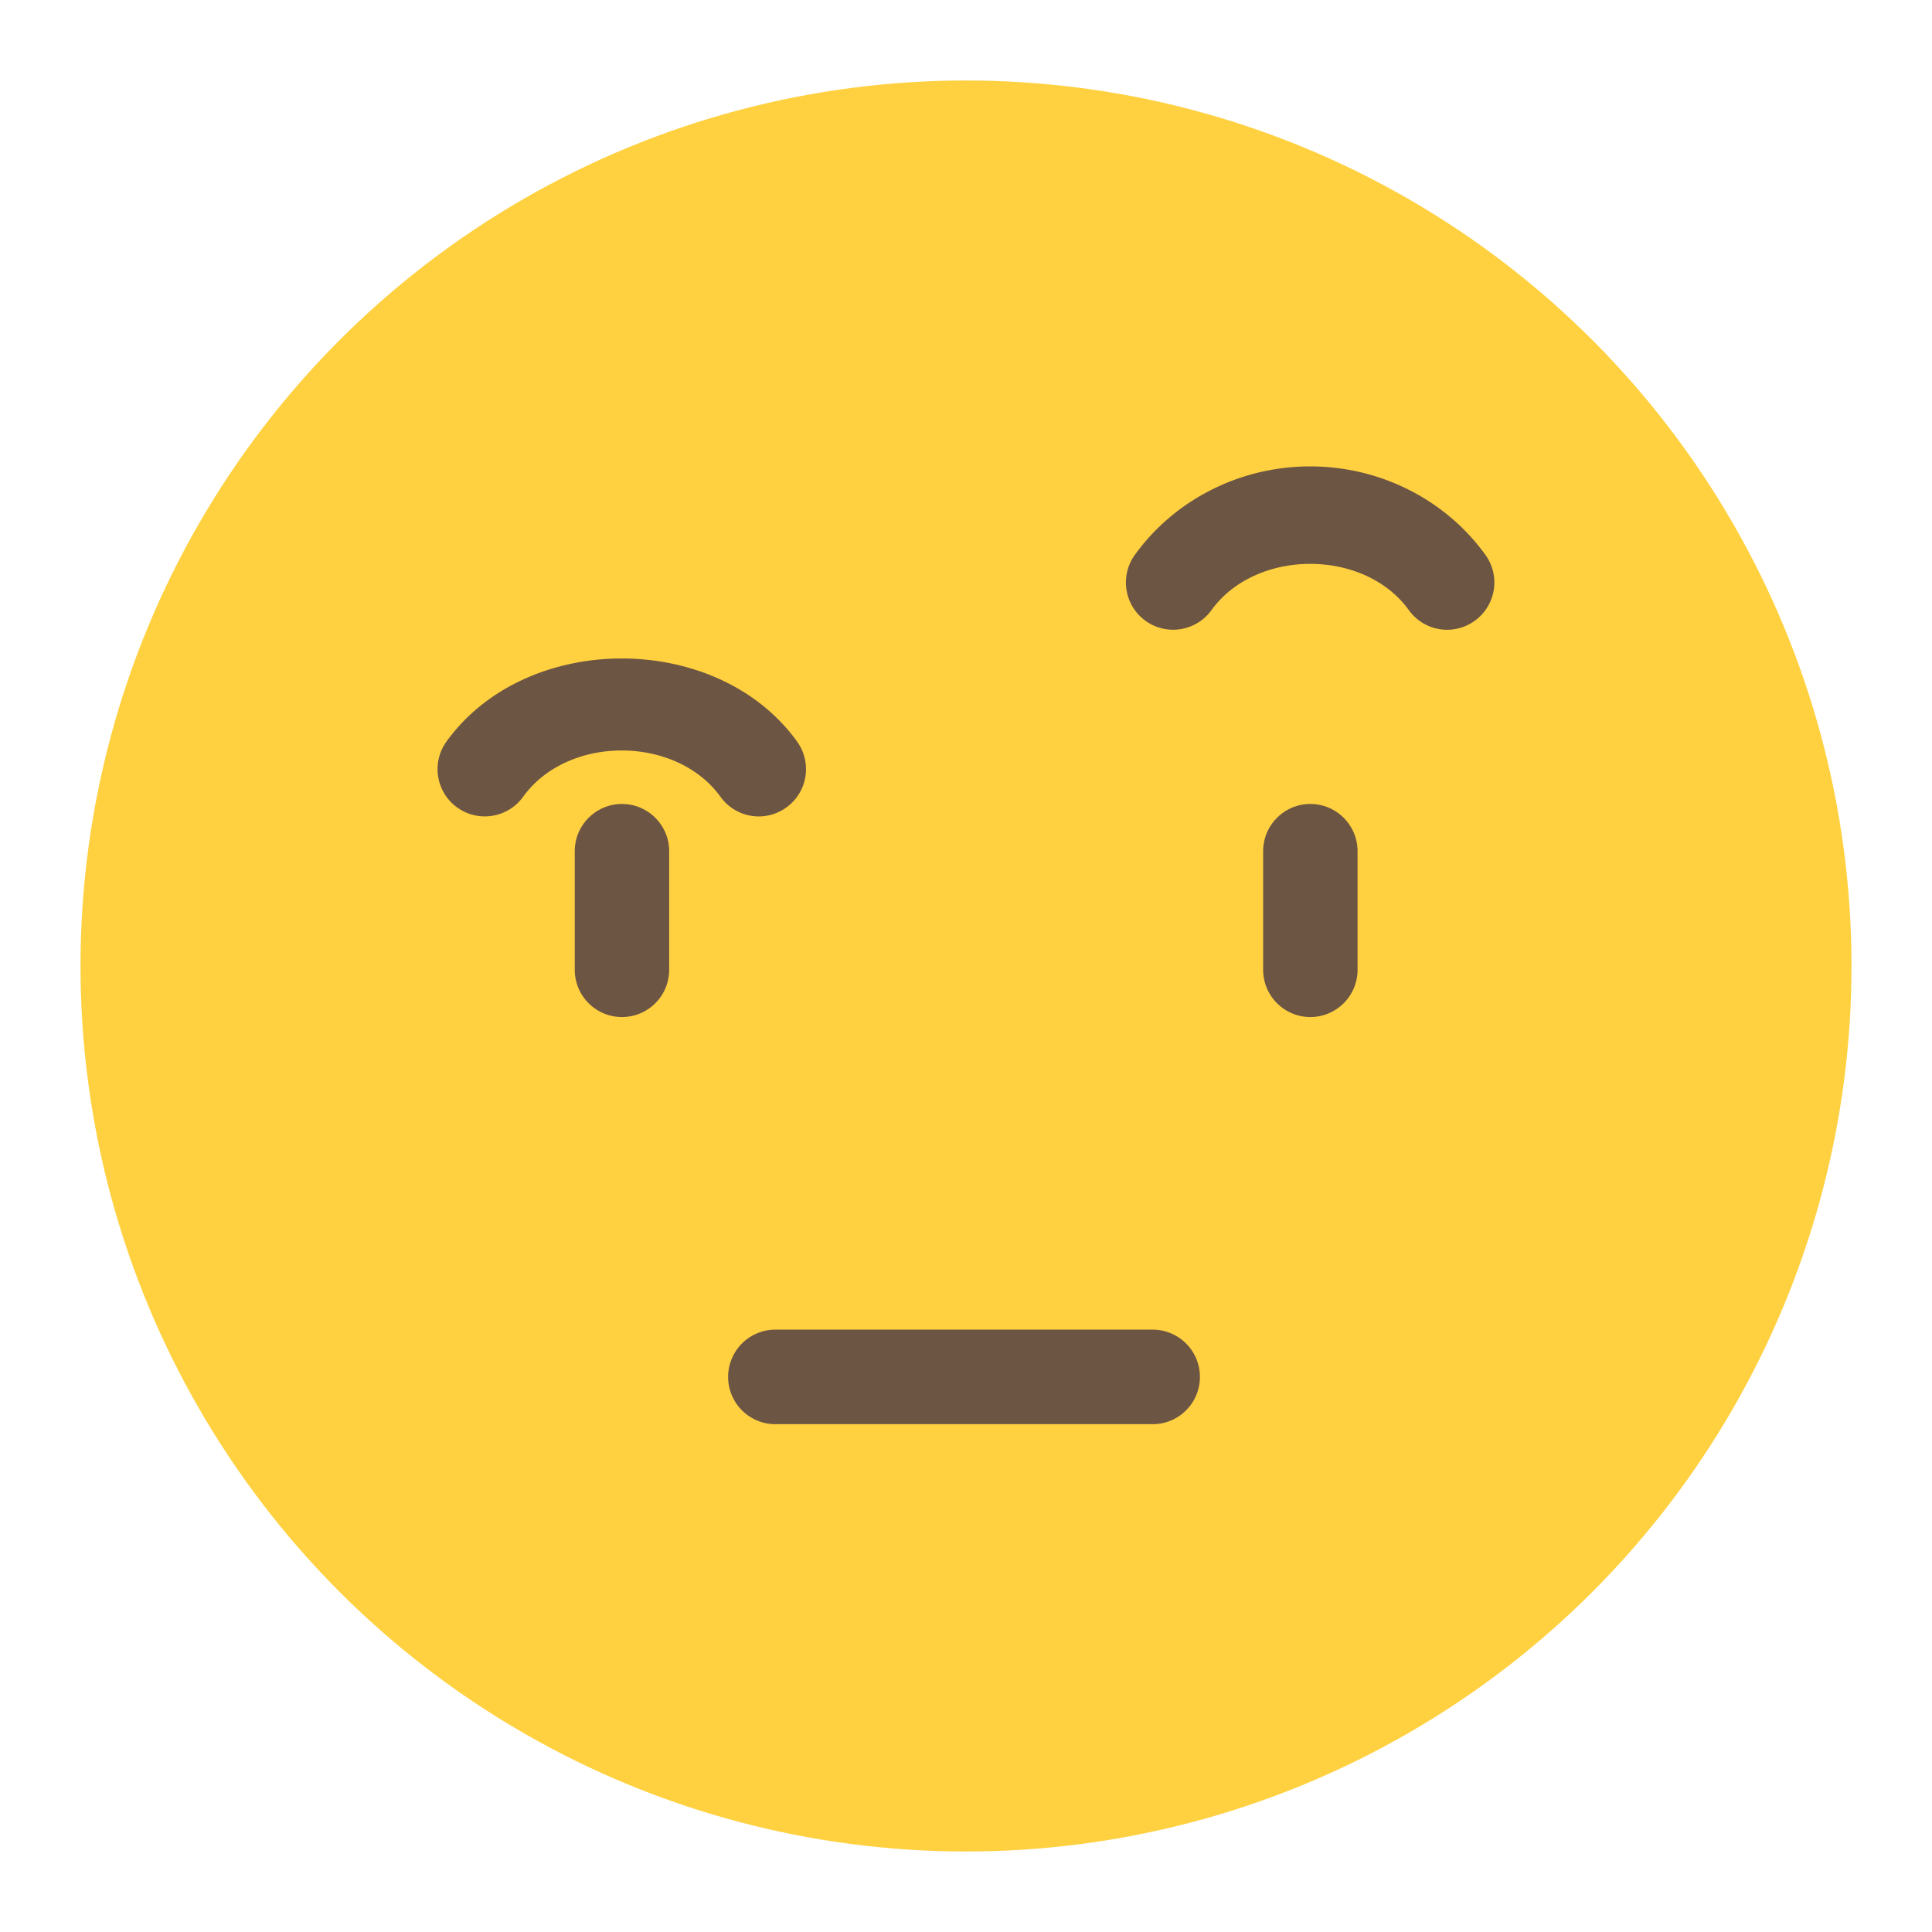 <svg viewBox="0 0 96 96" xmlns="http://www.w3.org/2000/svg"><g><circle cx="48" cy="48" fill="#ffd140" r="44"></circle><g fill="#6d5544"><path d="M57.275 70.767H38.529a2.349 2.349 0 0 1 0-4.698h18.746a2.349 2.349 0 0 1 0 4.698zM65.111 50.537a2.349 2.349 0 0 1-2.346-2.349v-5.89c0-1.295 1.05-2.349 2.346-2.349s2.346 1.054 2.346 2.349v5.89a2.348 2.348 0 0 1-2.346 2.349zM71.91 31.293a2.342 2.342 0 0 1-1.904-.974c-2.214-3.071-7.595-3.065-9.81 0a2.346 2.346 0 0 1-3.805-2.75c1.985-2.75 5.241-4.394 8.71-4.394 3.468 0 6.723 1.644 8.708 4.394a2.345 2.345 0 0 1-.529 3.277 2.34 2.34 0 0 1-1.37.447zM30.905 50.537a2.349 2.349 0 0 1-2.346-2.349v-5.89c0-1.295 1.05-2.349 2.346-2.349s2.346 1.054 2.346 2.349v5.89a2.348 2.348 0 0 1-2.346 2.349z" fill="#6d5544"></path><path d="M37.706 40.568a2.342 2.342 0 0 1-1.904-.974c-2.213-3.065-7.594-3.077-9.81 0a2.346 2.346 0 0 1-3.805-2.75c3.972-5.5 13.449-5.5 17.418 0a2.345 2.345 0 0 1-.529 3.277 2.34 2.34 0 0 1-1.37.447z" fill="#6d5544"></path></g></g></svg>